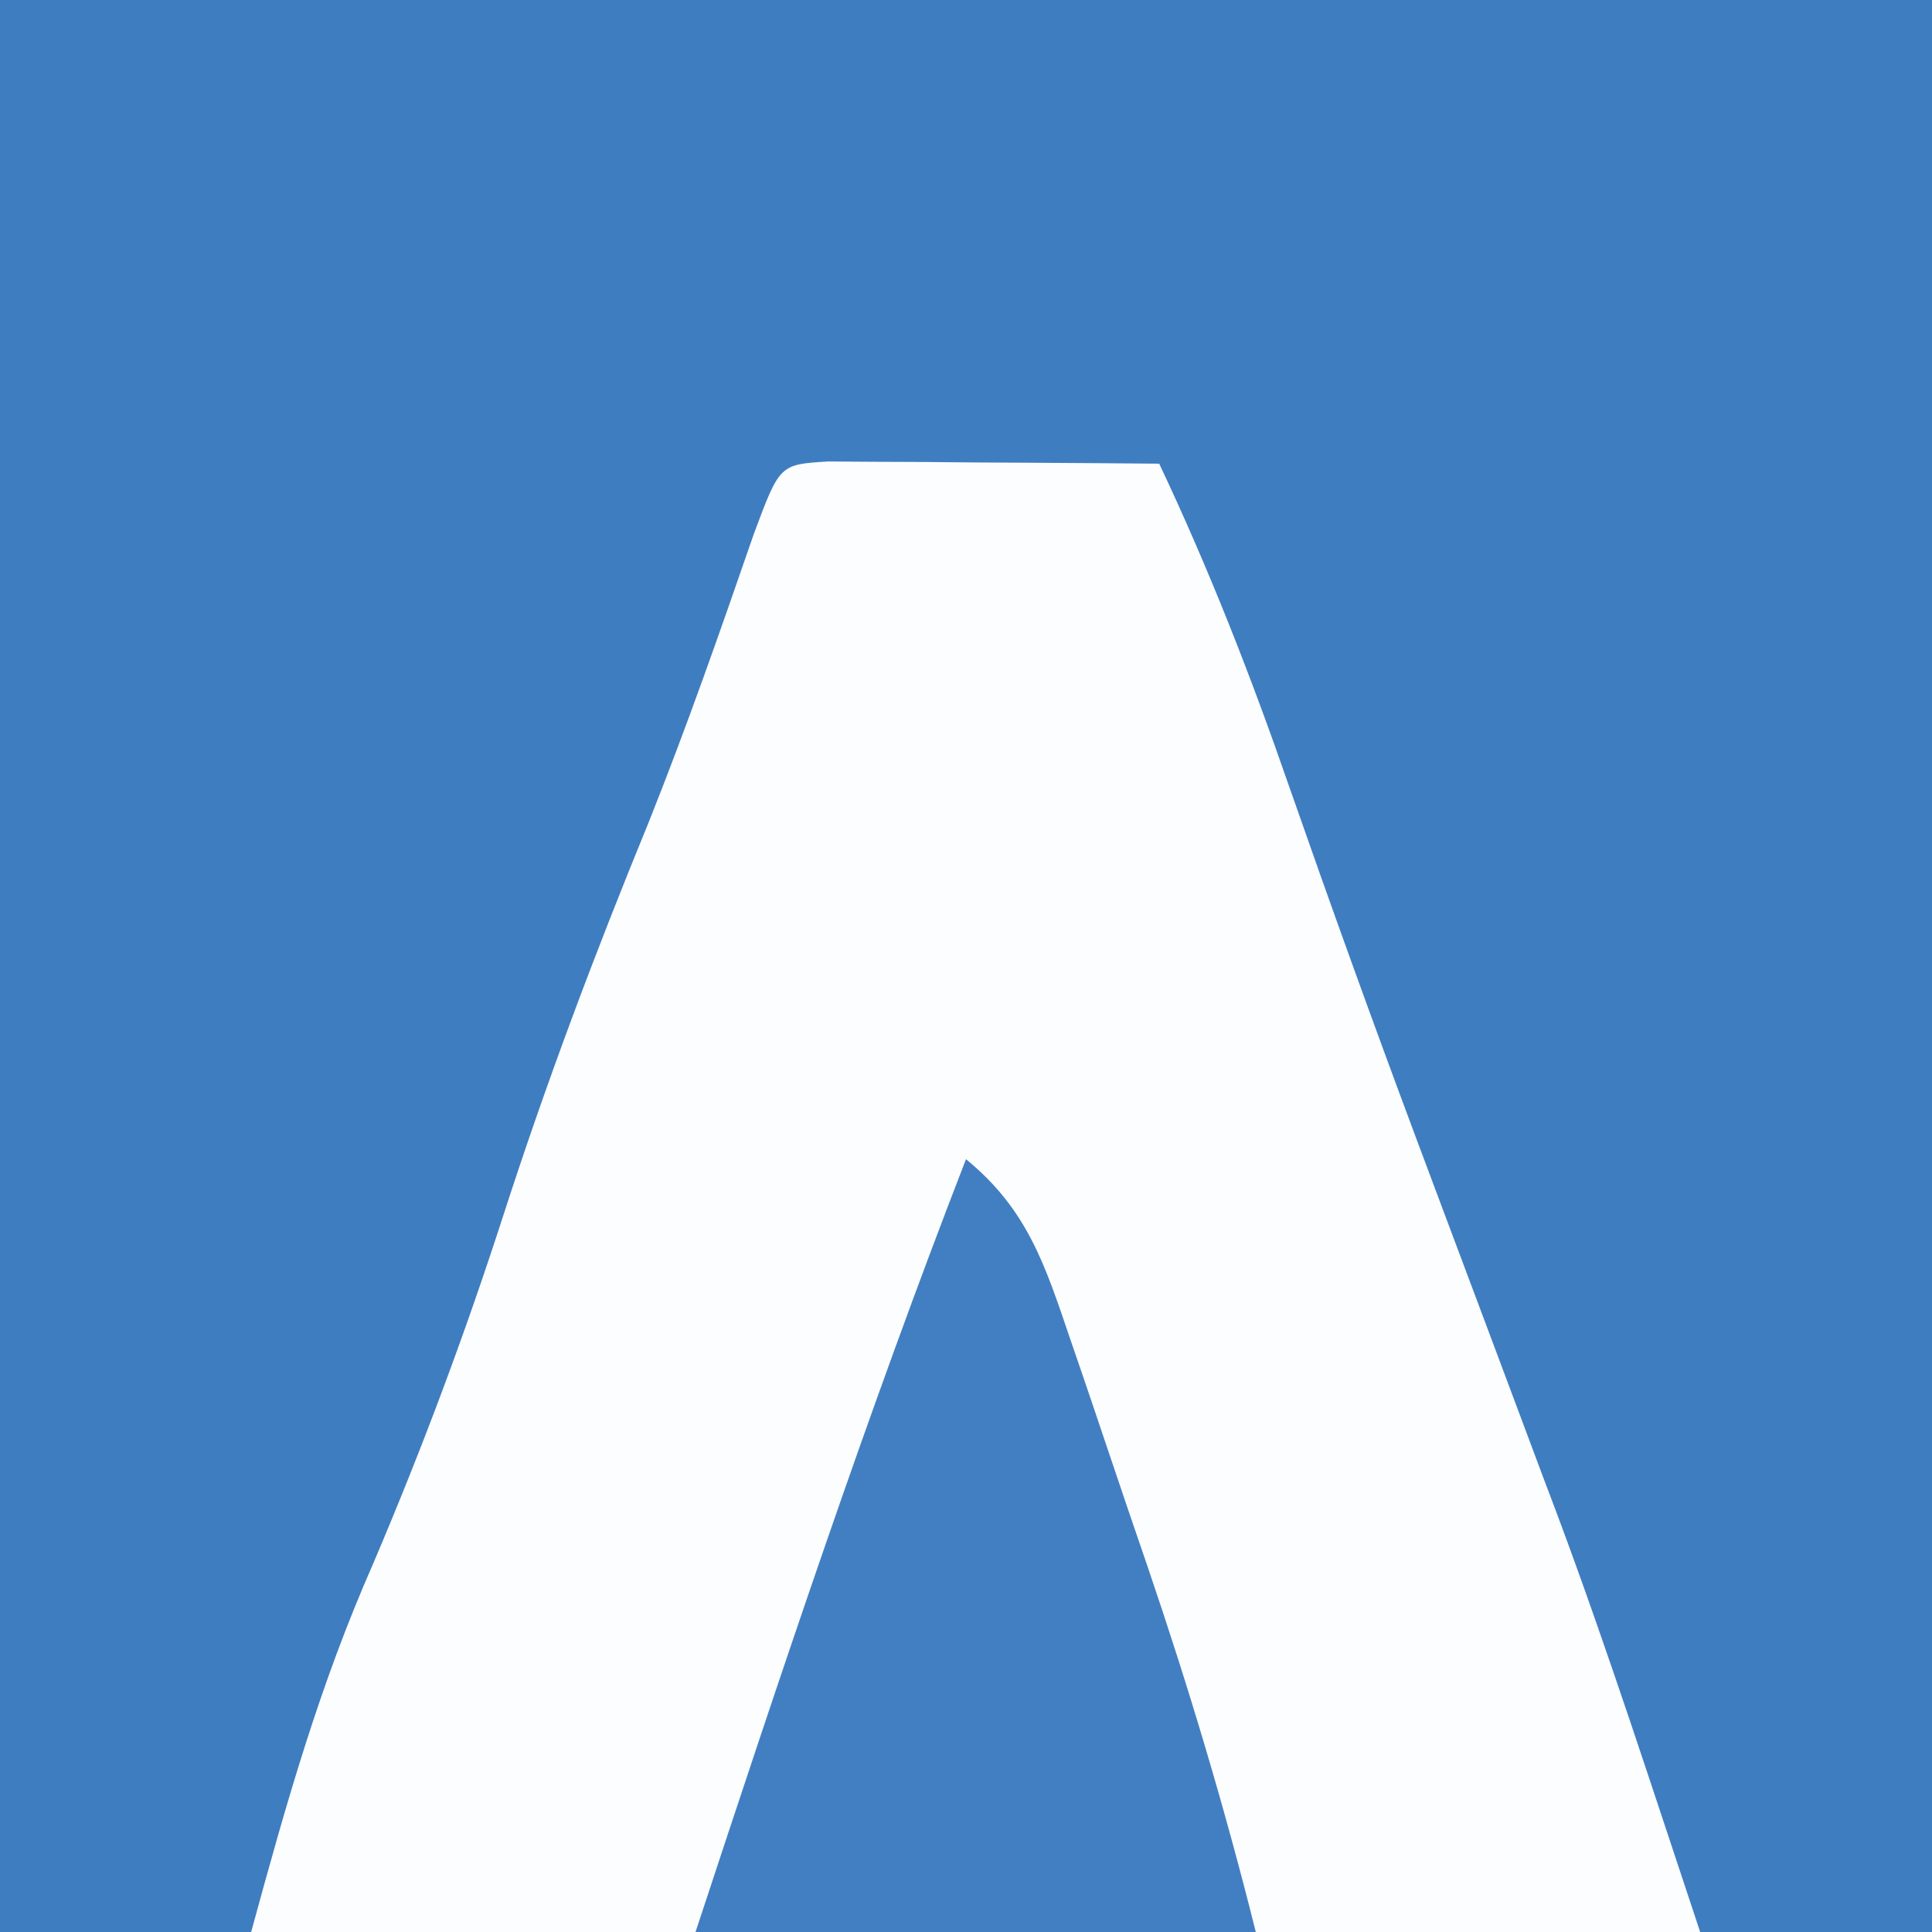 <?xml version="1.0" encoding="UTF-8"?>
<svg version="1.1" xmlns="http://www.w3.org/2000/svg" width="100" height="100">
  <rect width="100%" height="100%" fill="#333333" stroke="none"/>
  <path d="M0 0 C33 0 66 0 100 0 C100 33 100 66 100 100 C67 100 34 100 0 100 C0 67 0 34 0 0 Z " fill="#3F7DC1" transform="translate(0,0)"/>
  <path d="M0 0 C0.791 0.005 1.582 0.01 2.396 0.016 C3.677 0.021 3.677 0.021 4.984 0.026 C5.882 0.034 6.78 0.042 7.705 0.051 C8.607 0.056 9.508 0.06 10.437 0.065 C12.672 0.077 14.907 0.093 17.142 0.114 C19.732 5.592 21.899 11.135 23.881 16.86 C25.991 22.898 28.156 28.911 30.396 34.903 C30.804 35.993 30.804 35.993 31.22 37.106 C32.324 40.059 33.431 43.011 34.541 45.962 C35.37 48.171 36.196 50.38 37.021 52.59 C37.261 53.225 37.501 53.86 37.748 54.514 C40.413 61.657 42.726 68.864 45.142 76.114 C20.392 76.114 -4.358 76.114 -29.858 76.114 C-28.007 69.329 -26.319 63.357 -23.545 57.051 C-21.011 51.107 -18.781 45.137 -16.795 38.989 C-14.571 32.11 -12.055 25.433 -9.311 18.746 C-7.331 13.798 -5.579 8.783 -3.838 3.746 C-2.5 0.153 -2.5 0.153 0 0 Z " fill="#FCFDFE" transform="translate(42.858,23.886)"/>
  <path d="M0 0 C3.196 2.612 4.101 5.505 5.41 9.355 C5.623 9.976 5.836 10.596 6.056 11.236 C6.504 12.548 6.948 13.862 7.389 15.177 C8.055 17.166 8.734 19.151 9.416 21.135 C11.547 27.395 13.391 33.566 15 40 C5.43 40 -4.14 40 -14 40 C-9.572 26.563 -5.12 13.189 0 0 Z " fill="#427FC2" transform="translate(50,60)"/>
</svg>

